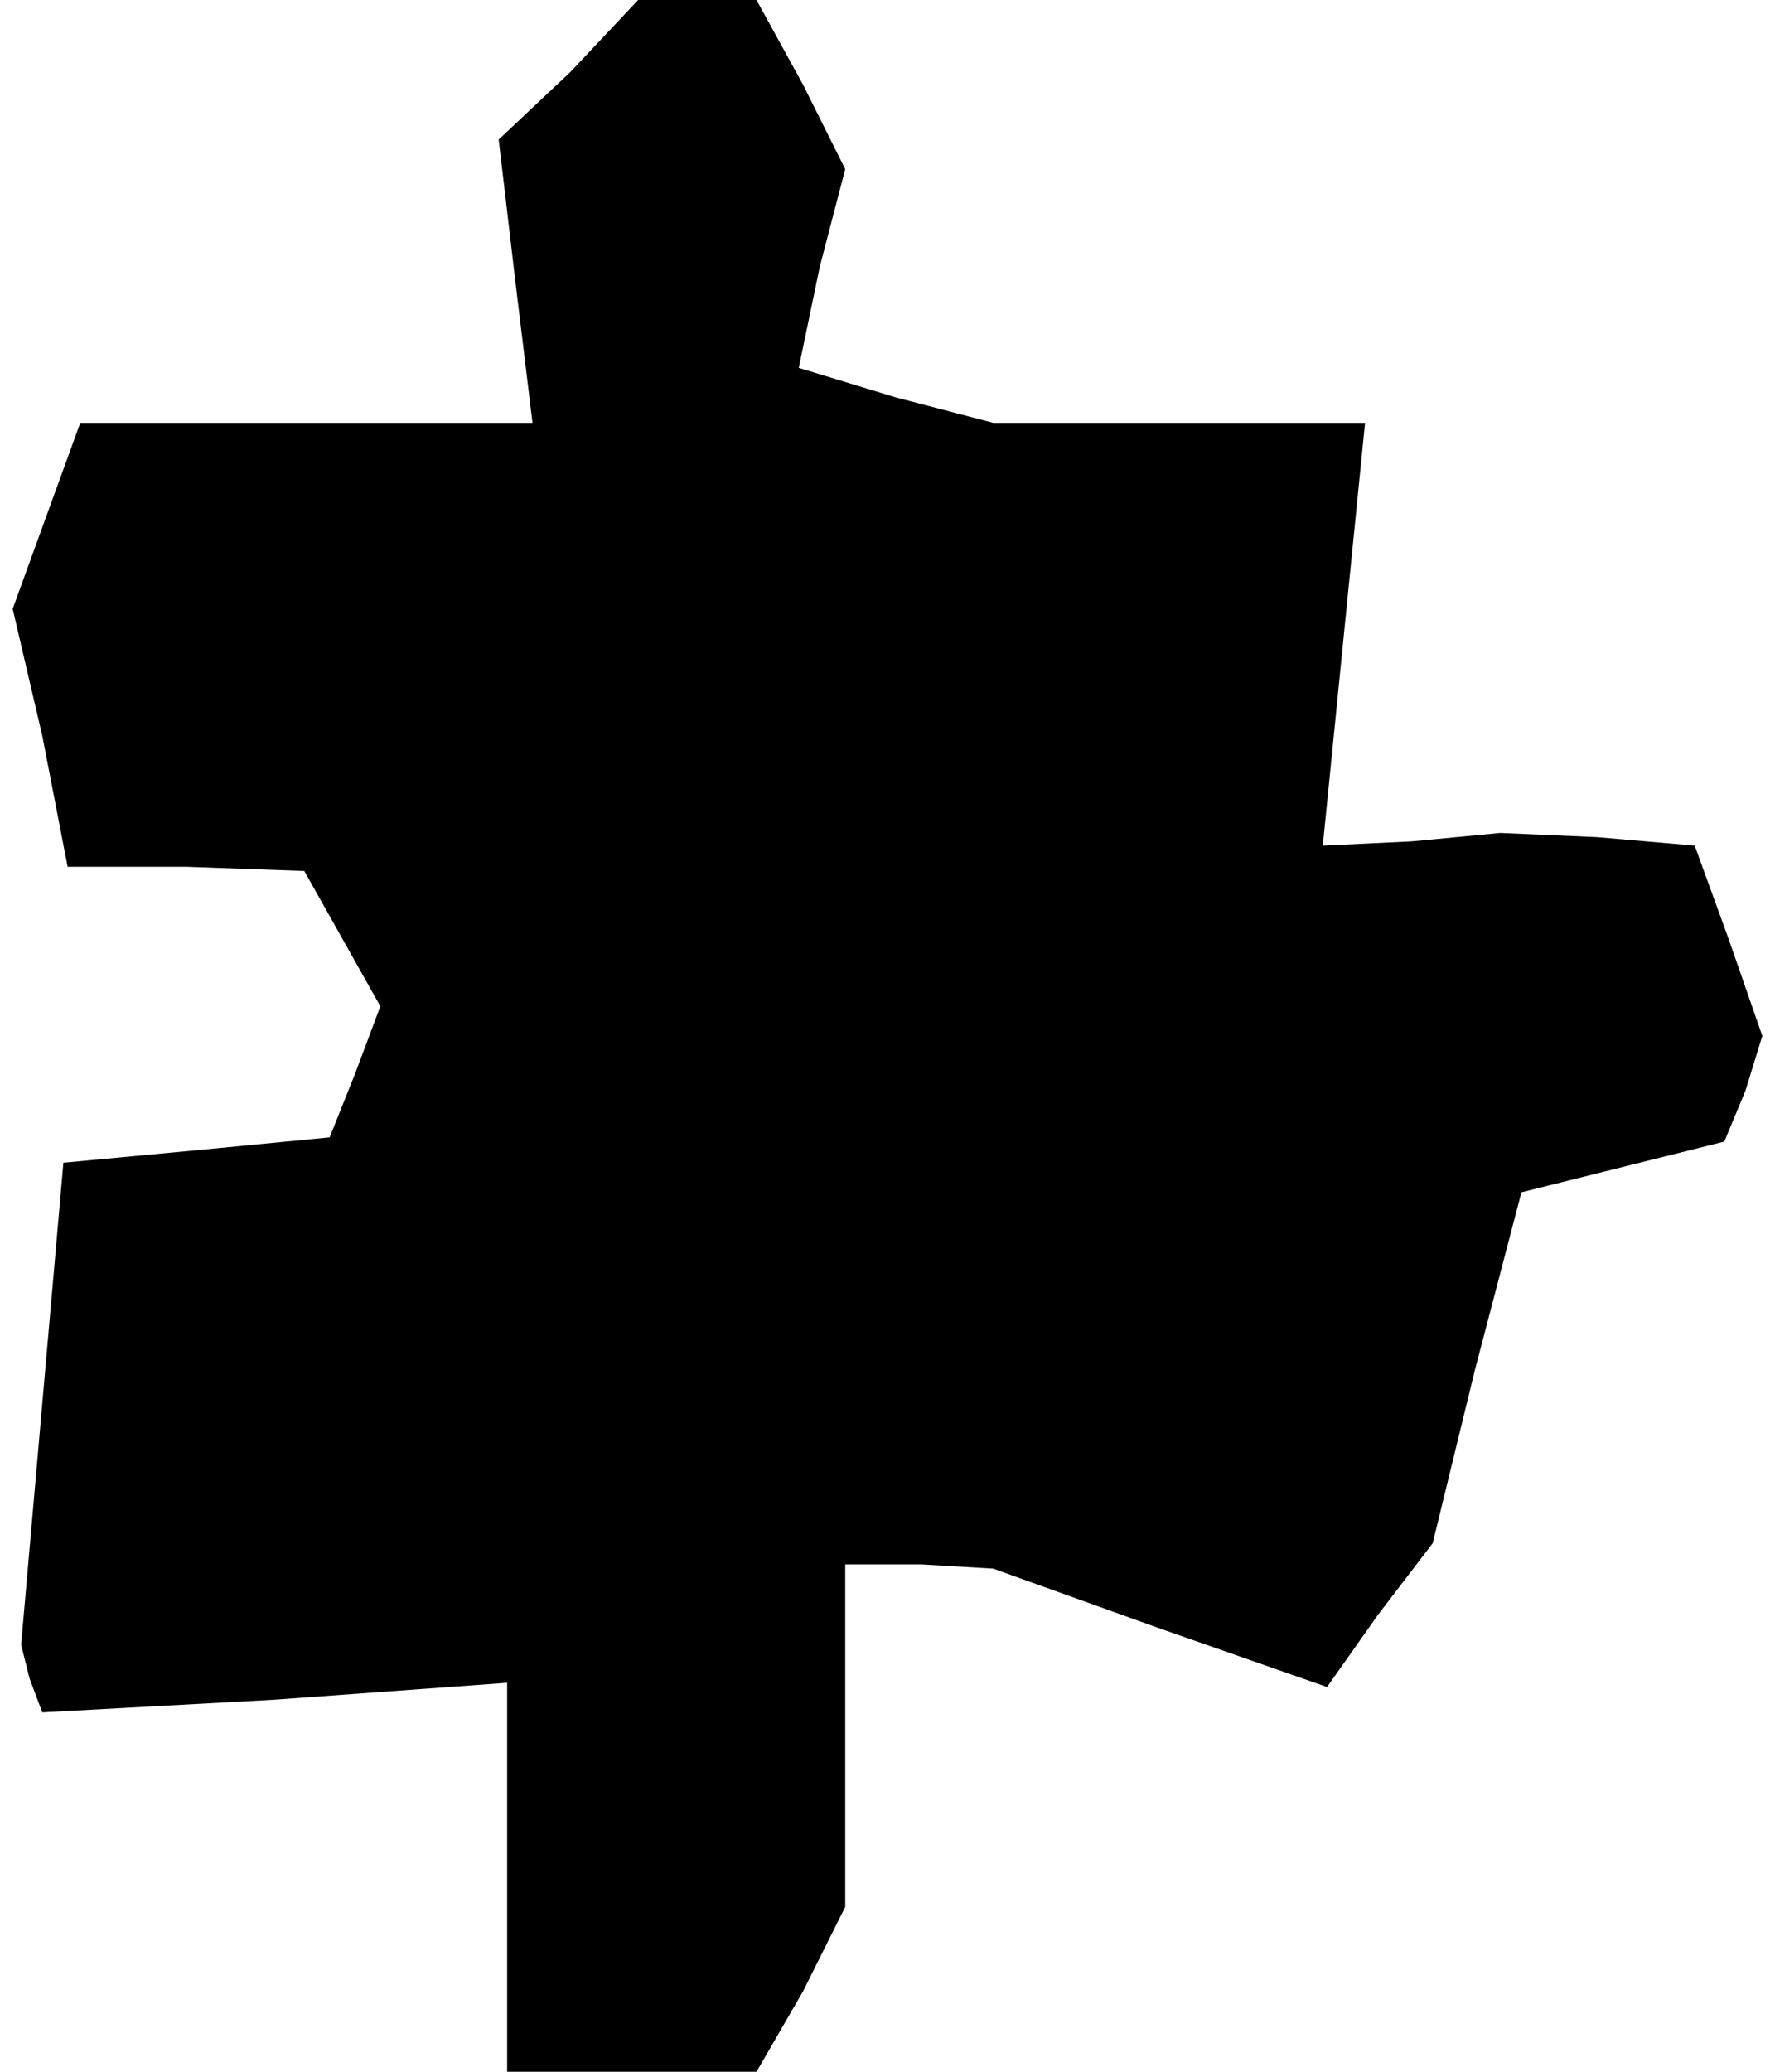 <?xml version="1.0" standalone="no"?>
<!DOCTYPE svg PUBLIC "-//W3C//DTD SVG 20010904//EN"
 "http://www.w3.org/TR/2001/REC-SVG-20010904/DTD/svg10.dtd">
<svg version="1.0" xmlns="http://www.w3.org/2000/svg"
 width="42pt" height="49pt" viewBox="0 0 42 49"
 preserveAspectRatio="xMidYMid meet">
<g transform="translate(0,49) scale(0.1,-0.1)"
fill="#000000" stroke="none">
<path d="M135 473 l-17 -16 4 -34 4 -33 -53 0 -54 0 -8 -22 -8 -22 7 -30 6
-31 28 0 28 -1 9 -16 9 -16 -6 -16 -6 -15 -31 -3 -32 -3 -5 -57 -5 -57 2 -8 3
-8 55 3 55 4 0 -46 0 -46 30 0 29 0 11 19 10 20 0 40 0 41 18 0 17 -1 39 -14
40 -14 12 17 13 17 10 41 11 42 24 6 24 6 5 12 4 13 -8 23 -8 22 -23 2 -23 1
-21 -2 -21 -1 5 50 5 50 -44 0 -44 0 -23 6 -23 7 5 24 6 23 -10 20 -11 20 -14
0 -14 0 -16 -17z"/>
</g>
</svg>
